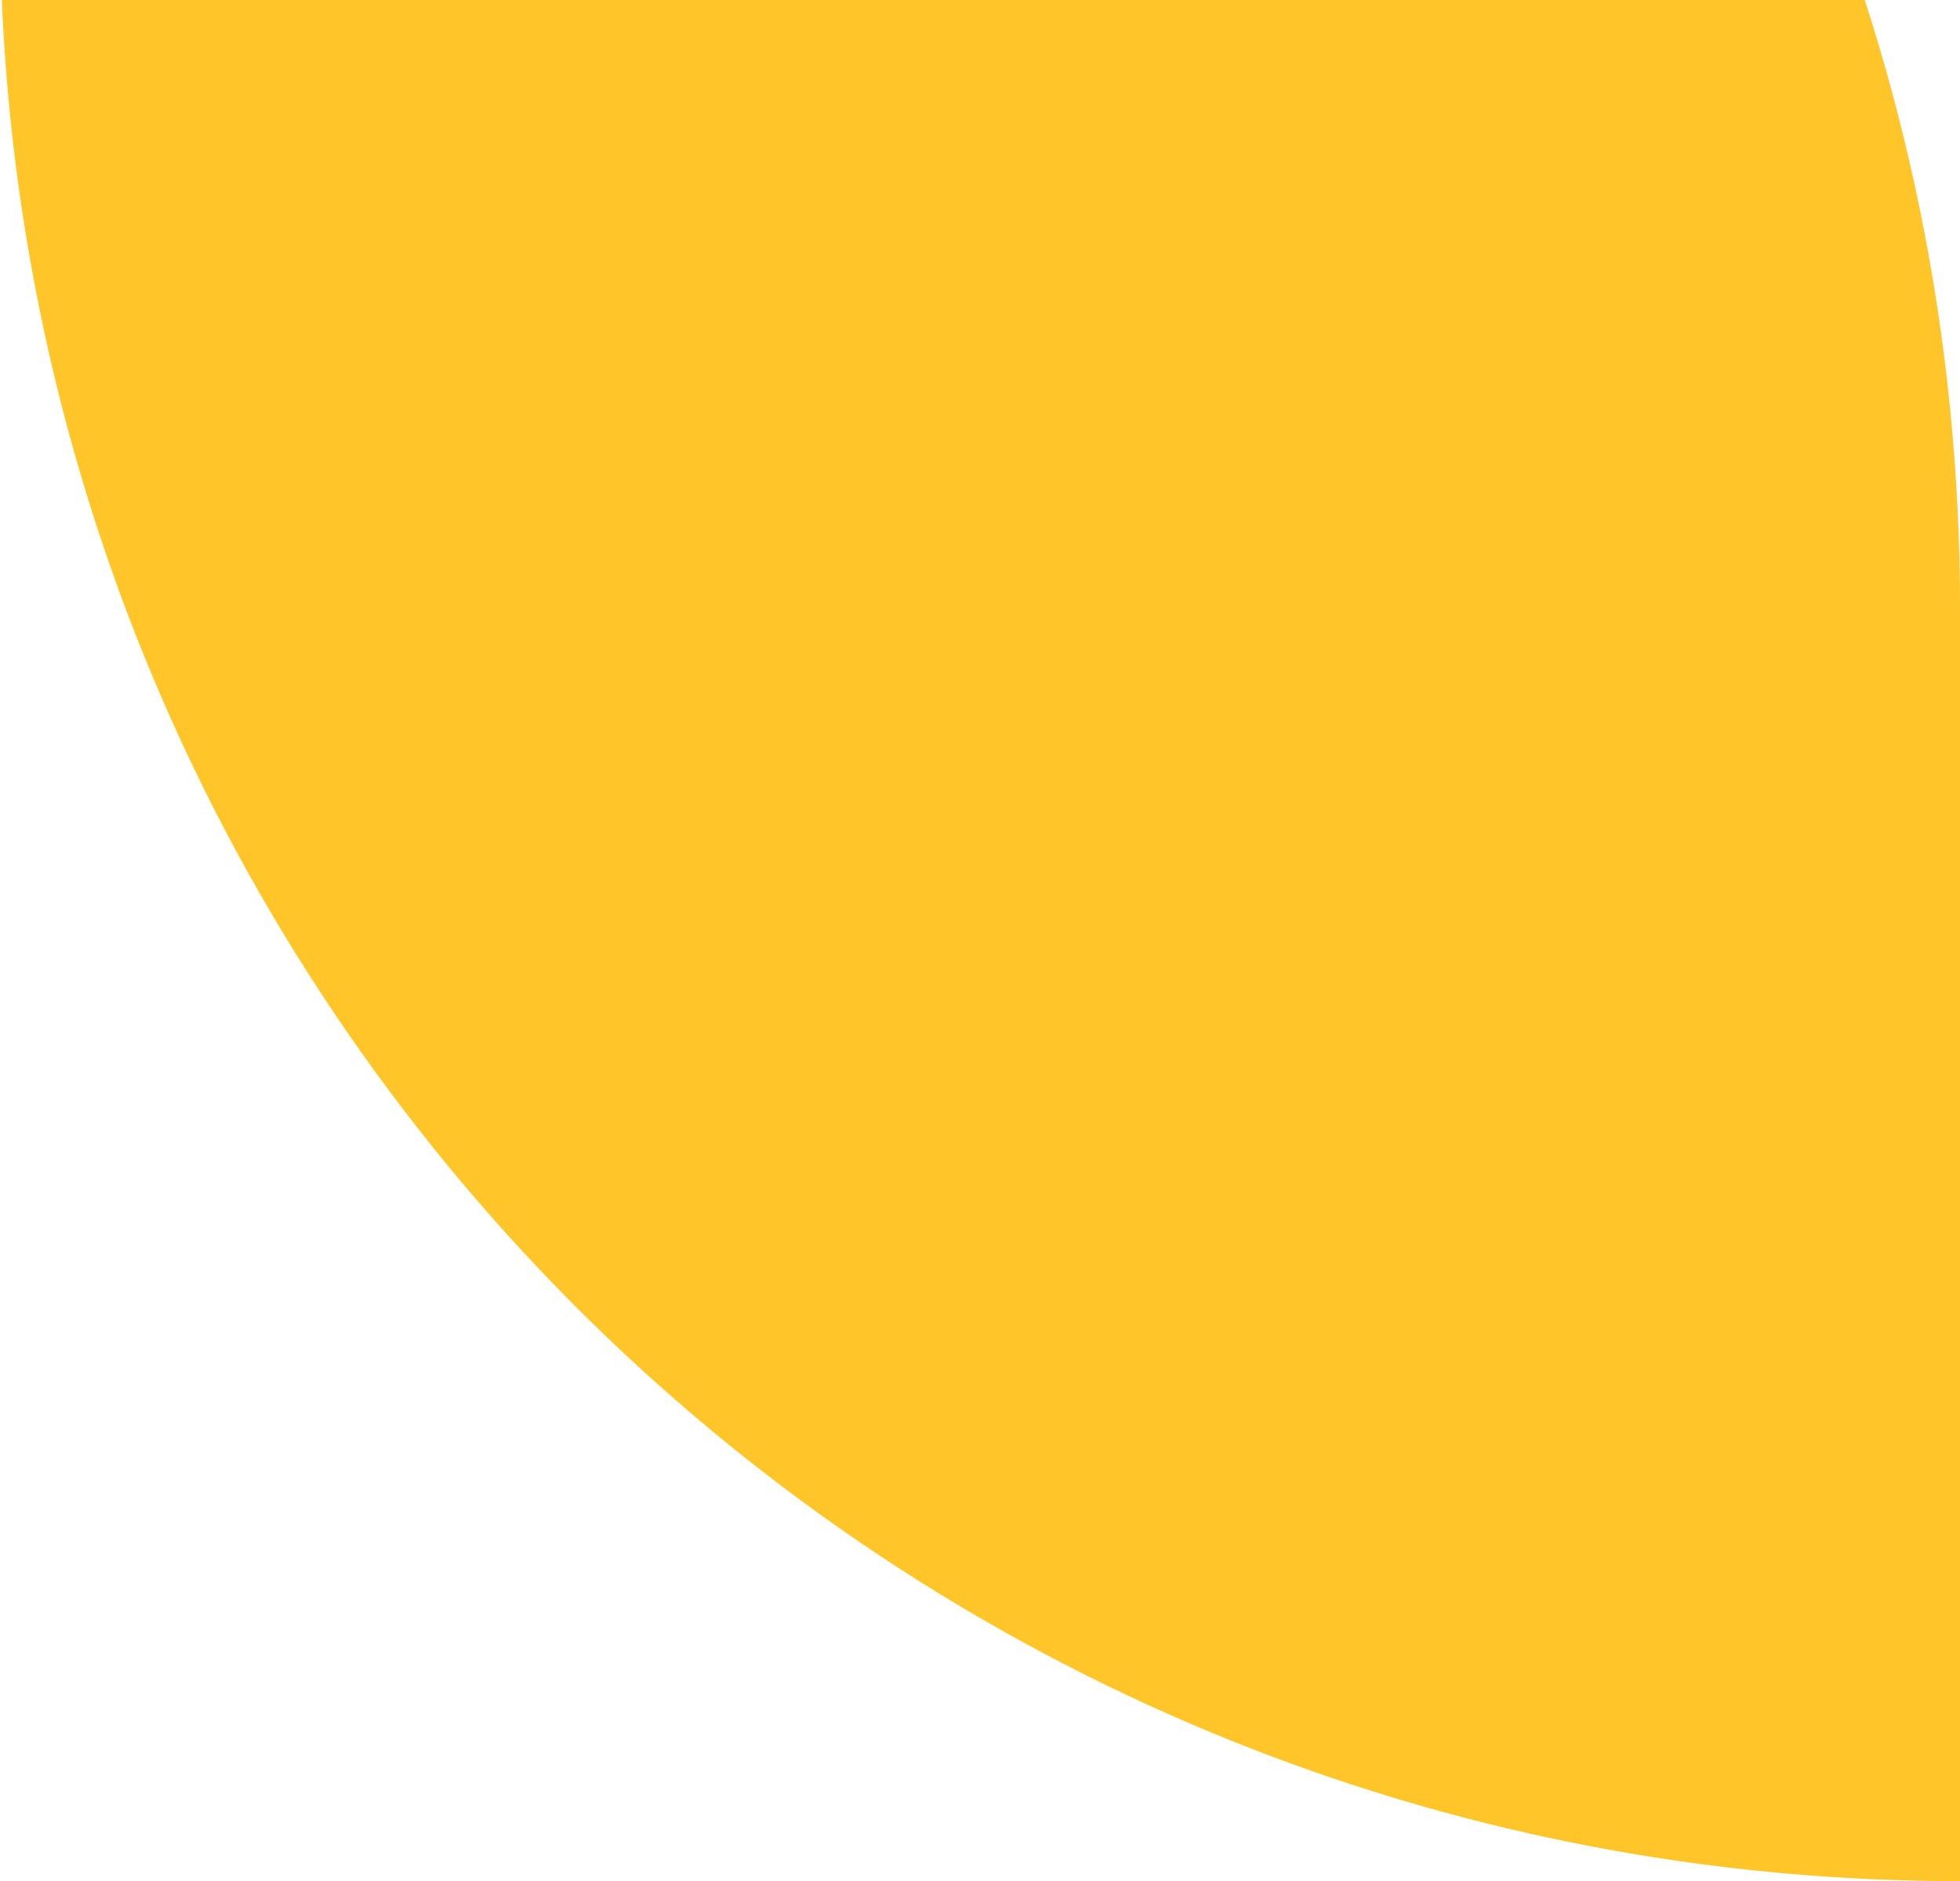 <svg width="124" height="119" viewBox="0 0 124 119" fill="none" xmlns="http://www.w3.org/2000/svg">
<path d="M123.5 118.499V38.41C123.5 -29.85 68.467 -85.229 0.5 -85.499V-5.41C0.5 62.85 55.533 118.229 123.5 118.499Z" fill="#FFC529" stroke="#FFC529"/>
</svg>
